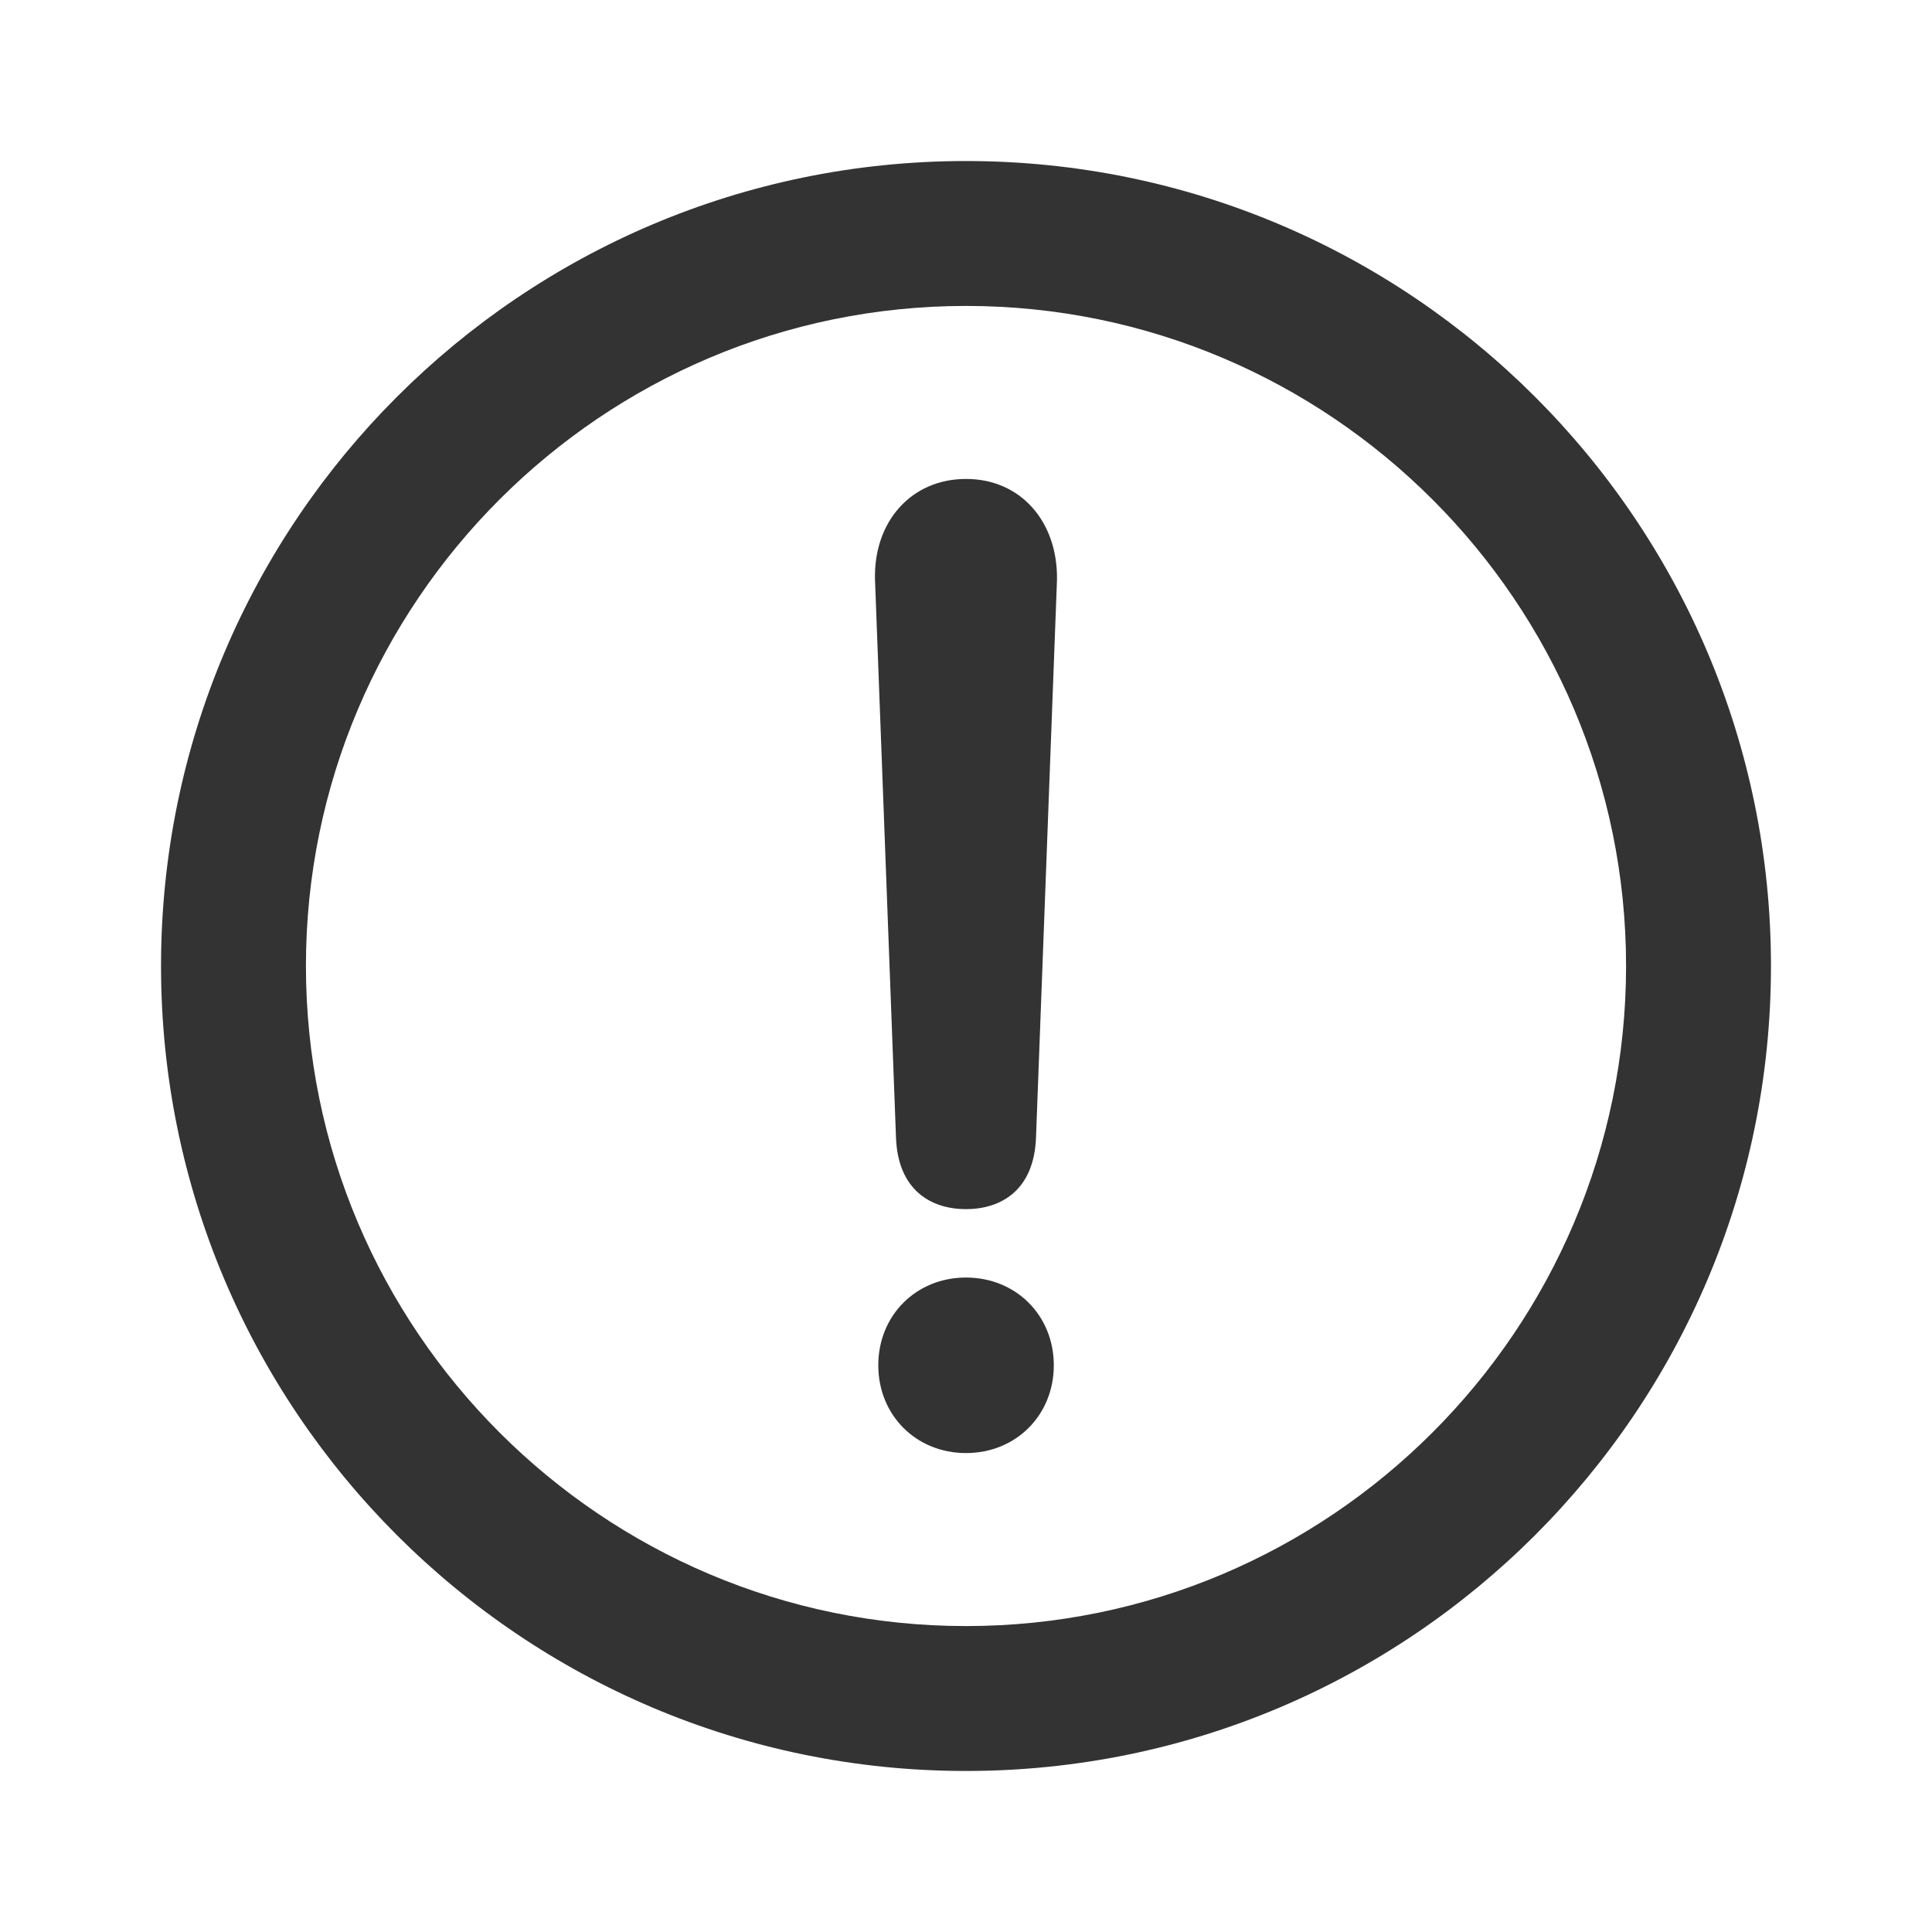 <svg width="20" height="20" viewBox="0 0 20 20" fill="none" xmlns="http://www.w3.org/2000/svg">
<g clip-path="url(#clip0_1277_5091)">
<path d="M10 3.167C13.767 3.167 16.833 6.233 16.833 10C16.833 13.767 13.767 16.833 10 16.833C6.233 16.833 3.167 13.767 3.167 10C3.167 6.233 6.233 3.167 10 3.167ZM10 1.667C5.4 1.667 1.667 5.4 1.667 10C1.667 14.6 5.4 18.333 10 18.333C14.6 18.333 18.333 14.6 18.333 10C18.333 5.4 14.6 1.667 10 1.667Z" fill="#333333"/>
<path d="M10.909 14.133C10.909 14.65 10.517 15.042 10 15.042C9.483 15.042 9.092 14.65 9.092 14.133C9.092 13.617 9.483 13.225 10 13.225C10.517 13.225 10.909 13.617 10.909 14.133Z" fill="#333333"/>
<path d="M10.942 6L10.725 11.767C10.708 12.325 10.358 12.517 10 12.517C9.642 12.517 9.292 12.325 9.275 11.767L9.058 6C9.042 5.4 9.433 4.958 10 4.958C10.567 4.958 10.95 5.4 10.942 6Z" fill="#333333"/>
</g>
<defs>
<clipPath id="clip0_1277_5091">
<rect width="20" height="20" fill="white"/>
</clipPath>
</defs>
</svg>
